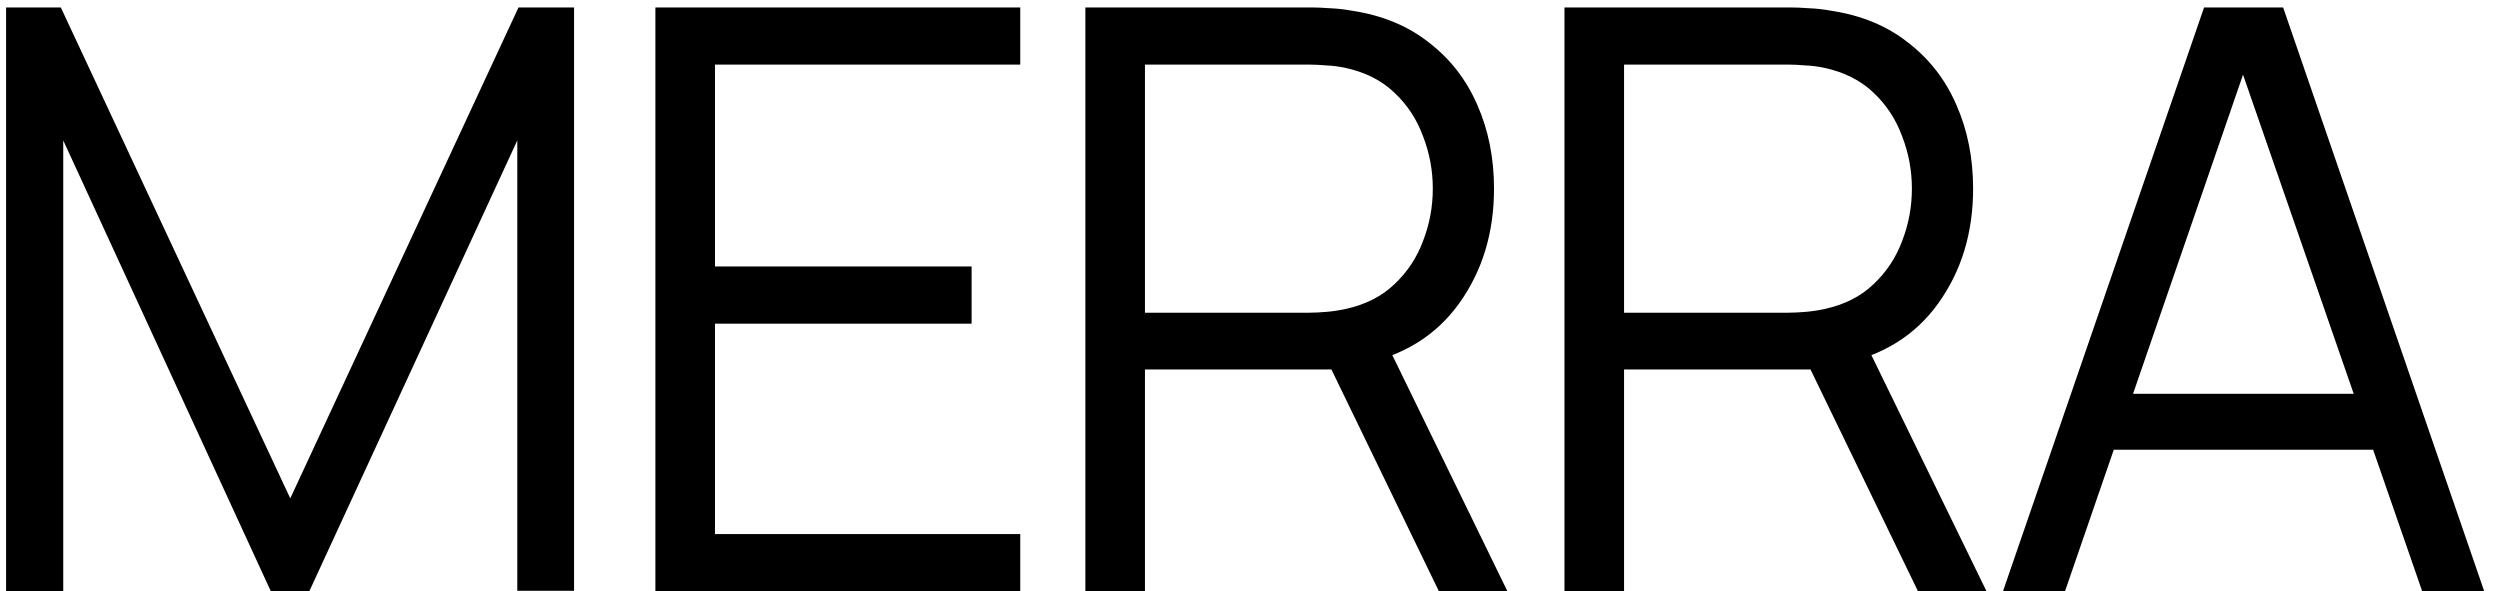<svg width="148" height="35" viewBox="0 0 148 35" fill="none" xmlns="http://www.w3.org/2000/svg">
<path d="M0.36 35V0.44H3.6L17.184 29.504L30.696 0.44H33.984V34.976H30.624V8.312L18.312 35H16.032L3.744 8.312V35H0.36ZM38.799 35V0.44H60.399V3.824H42.327V15.776H57.519V19.16H42.327V31.616H60.399V35H38.799ZM64.254 35V0.44H77.598C77.934 0.44 78.31 0.456 78.726 0.488C79.158 0.504 79.59 0.552 80.022 0.632C81.83 0.904 83.358 1.536 84.606 2.528C85.87 3.504 86.822 4.736 87.462 6.224C88.118 7.712 88.446 9.36 88.446 11.168C88.446 13.776 87.758 16.04 86.382 17.96C85.006 19.88 83.038 21.088 80.478 21.584L79.254 21.872H67.782V35H64.254ZM85.182 35L78.366 20.936L81.75 19.64L89.238 35H85.182ZM67.782 18.512H77.502C77.79 18.512 78.126 18.496 78.51 18.464C78.894 18.432 79.27 18.376 79.638 18.296C80.822 18.04 81.79 17.552 82.542 16.832C83.31 16.112 83.878 15.256 84.246 14.264C84.63 13.272 84.822 12.24 84.822 11.168C84.822 10.096 84.63 9.064 84.246 8.072C83.878 7.064 83.31 6.2 82.542 5.48C81.79 4.76 80.822 4.272 79.638 4.016C79.27 3.936 78.894 3.888 78.51 3.872C78.126 3.84 77.79 3.824 77.502 3.824H67.782V18.512ZM92.616 35V0.44H105.96C106.296 0.44 106.672 0.456 107.088 0.488C107.52 0.504 107.952 0.552 108.384 0.632C110.192 0.904 111.72 1.536 112.968 2.528C114.232 3.504 115.184 4.736 115.824 6.224C116.48 7.712 116.808 9.36 116.808 11.168C116.808 13.776 116.12 16.04 114.744 17.96C113.368 19.88 111.4 21.088 108.84 21.584L107.616 21.872H96.144V35H92.616ZM113.544 35L106.728 20.936L110.112 19.64L117.6 35H113.544ZM96.144 18.512H105.864C106.152 18.512 106.488 18.496 106.872 18.464C107.256 18.432 107.632 18.376 108 18.296C109.184 18.04 110.152 17.552 110.904 16.832C111.672 16.112 112.24 15.256 112.608 14.264C112.992 13.272 113.184 12.24 113.184 11.168C113.184 10.096 112.992 9.064 112.608 8.072C112.24 7.064 111.672 6.2 110.904 5.48C110.152 4.76 109.184 4.272 108 4.016C107.632 3.936 107.256 3.888 106.872 3.872C106.488 3.84 106.152 3.824 105.864 3.824H96.144V18.512ZM118.577 35L130.481 0.44H135.161L147.065 35H143.393L132.089 2.408H133.481L122.249 35H118.577ZM123.881 26.624V23.312H141.737V26.624H123.881Z" fill="black"/>
</svg>
